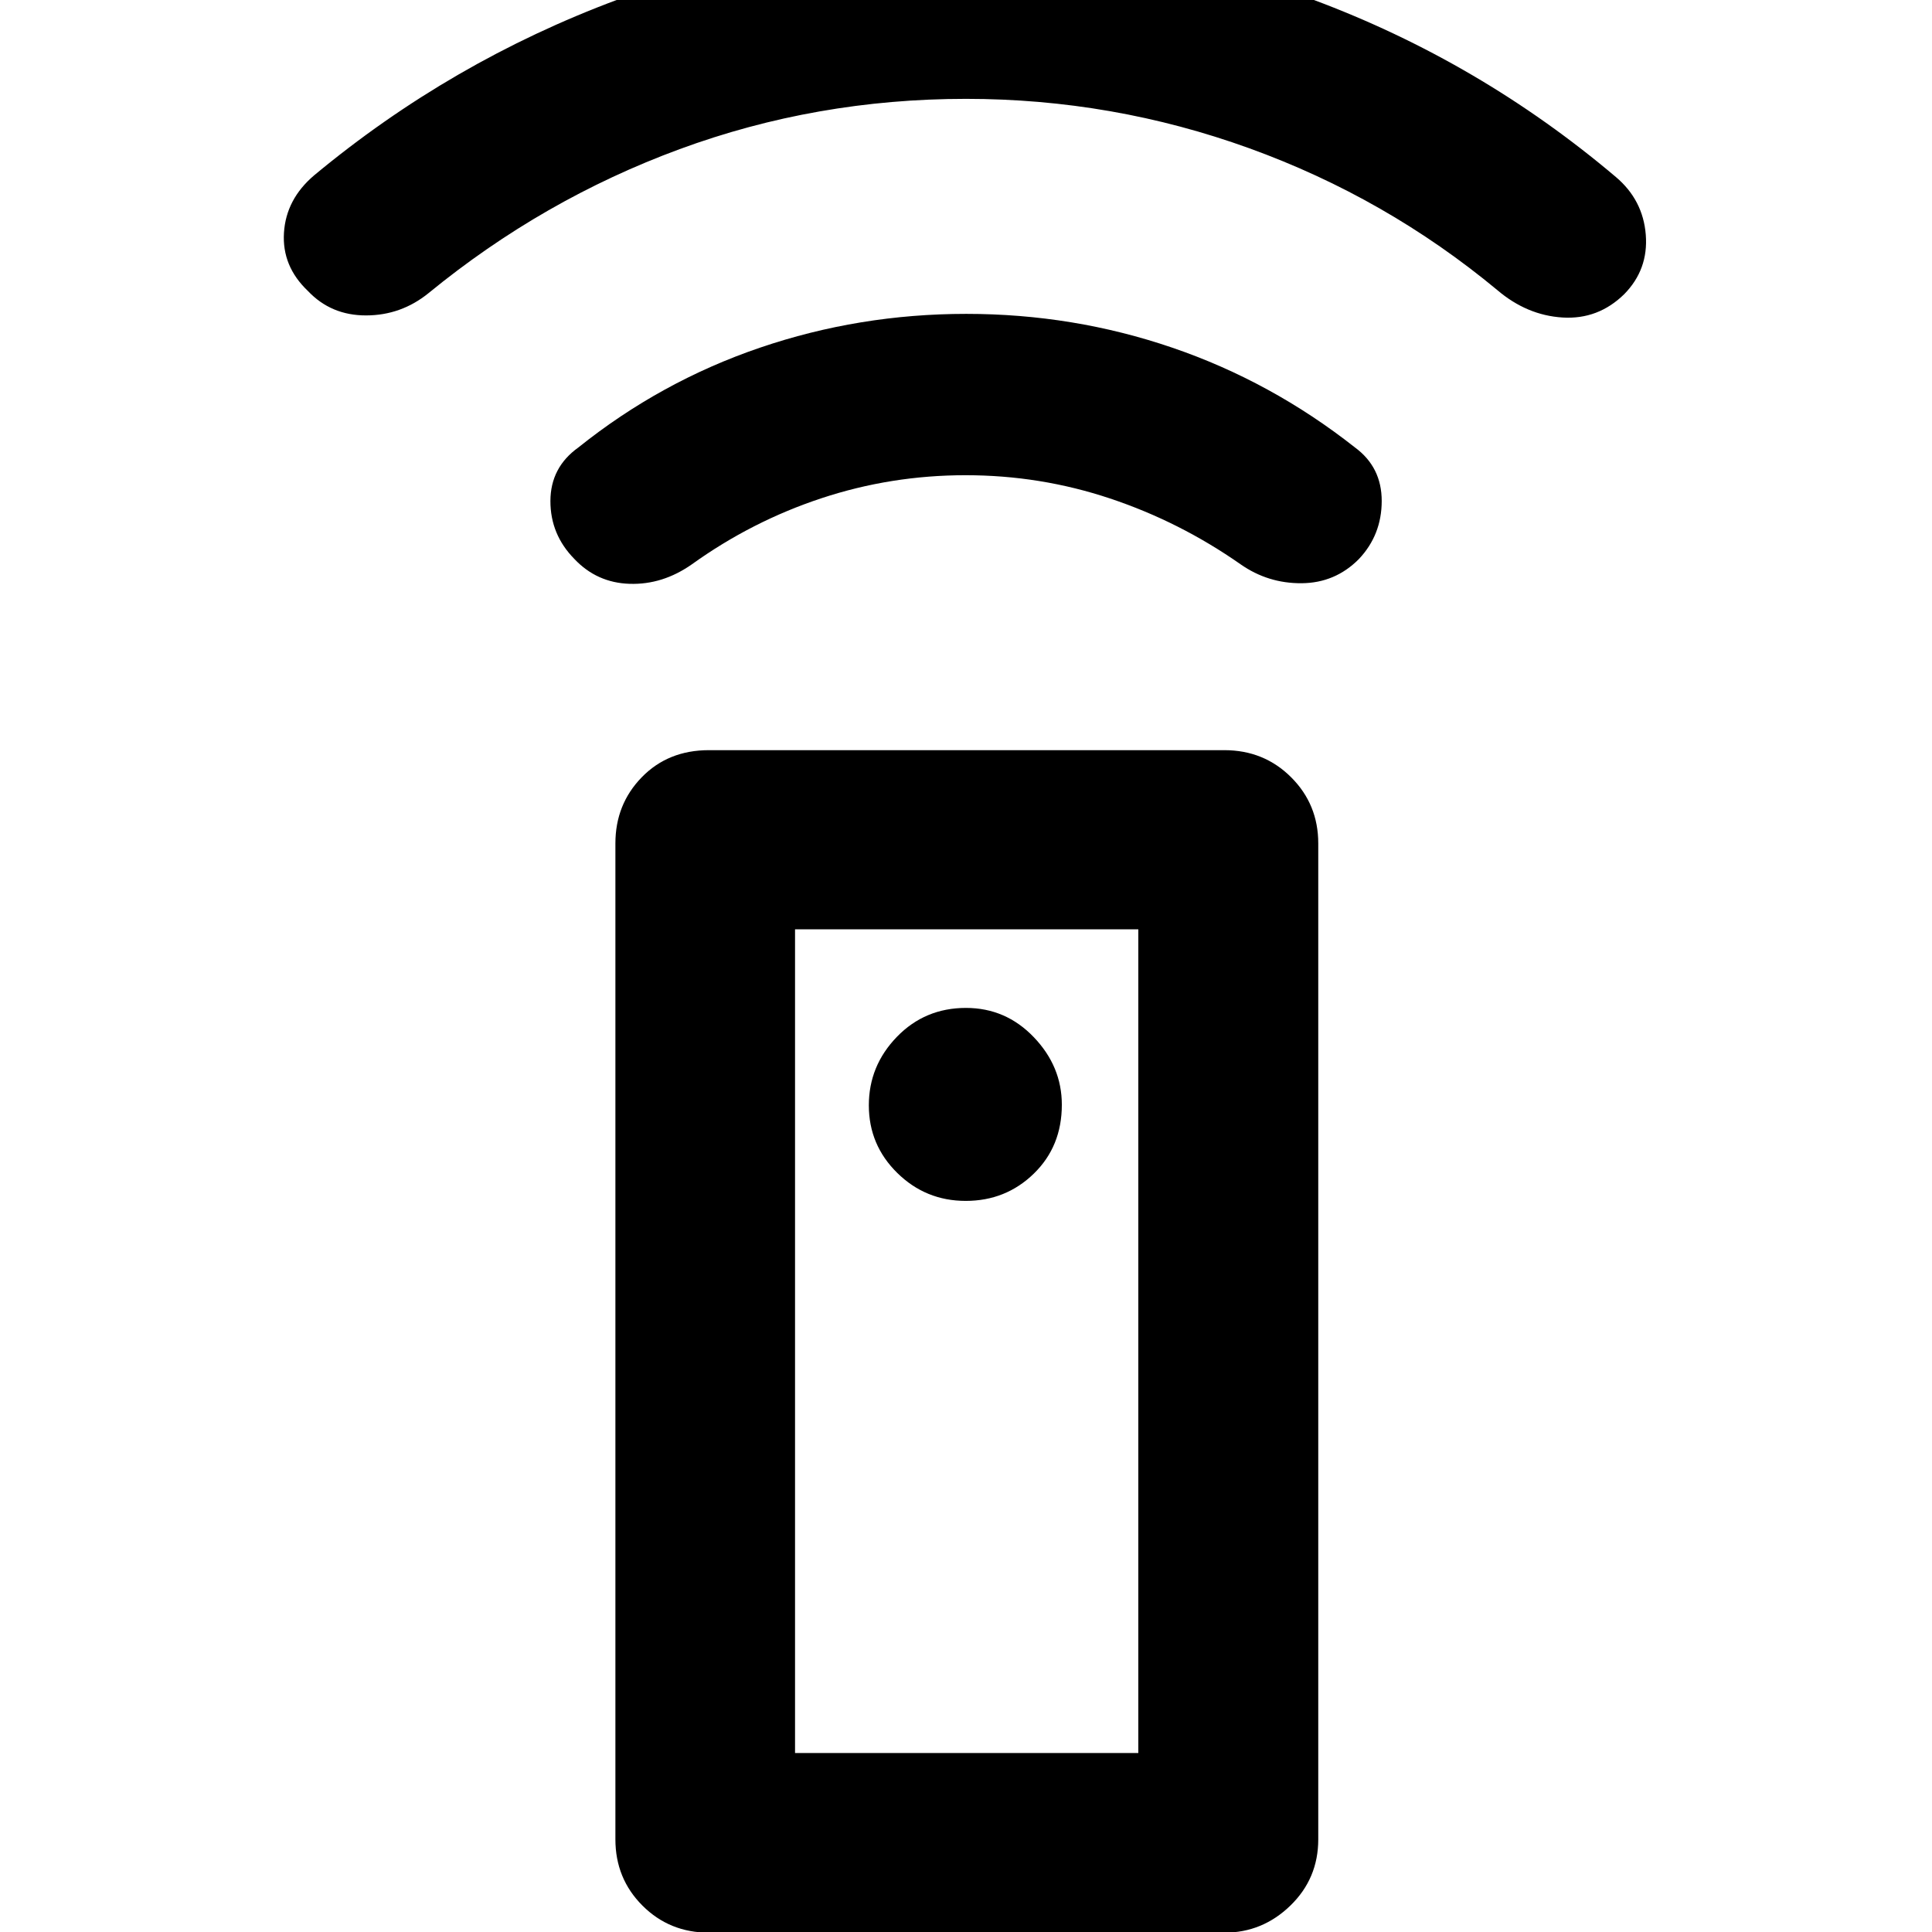 <svg xmlns="http://www.w3.org/2000/svg" height="40" viewBox="0 -960 960 960" width="40"><path d="M352.28.33q-19.6 0-33.04-13.44-13.45-13.45-13.45-32.93v-494.87q0-19.42 13.1-32.88t33.39-13.46h256.07q19.71 0 33.2 13.46 13.49 13.46 13.49 32.88v494.87q0 19.48-13.87 32.93Q627.3.33 608.38.33h-256.1Zm127.59-363.61q19.89 0 33.82-13.54 13.93-13.55 13.93-34.24 0-19.02-13.93-33.57-13.92-14.54-33.73-14.54-20.37 0-34.31 14.38-13.93 14.39-13.93 34.02 0 19.73 14.14 33.61 14.13 13.88 34.01 13.88Zm-.02-360.59q-37.08 0-71.65 11.43-34.57 11.42-64.42 32.85-14.52 10.19-30.85 9.69-16.34-.5-27.52-12.35-11.95-12.14-11.91-28.83.05-16.69 13.88-26.57 40.92-32.78 90.24-49.59 49.31-16.8 102.51-16.8t102.38 16.8q49.19 16.81 90.78 49.59 13.3 9.79 13.28 26.62-.03 16.83-11.31 28.78-11.78 11.92-28.48 12.05-16.7.13-30.32-9.39-30.28-21.19-64.91-32.73-34.62-11.55-71.7-11.55Zm.15-187.01q-74.38 0-142.3 24.99-67.91 25-124.73 71.52-13.65 11.07-31.05 11.1-17.4.04-28.92-12.15-12.95-12.28-11.9-28.95 1.05-16.66 15-28.51 68-56.5 150.89-87.34 82.9-30.84 172.96-30.84 89.58 0 172.46 30.88Q735.3-929.3 803-871.98q13.42 11.4 14.78 28.62 1.36 17.23-10.69 29.51-12.95 12.71-30.66 11.62-17.71-1.1-32.42-13.62-55.32-45.9-123.23-70.47-67.91-24.56-140.78-24.56ZM395.05-88.93h170.57v-409.3H395.05v409.3Zm0 0h170.57-170.57Z"/></svg>